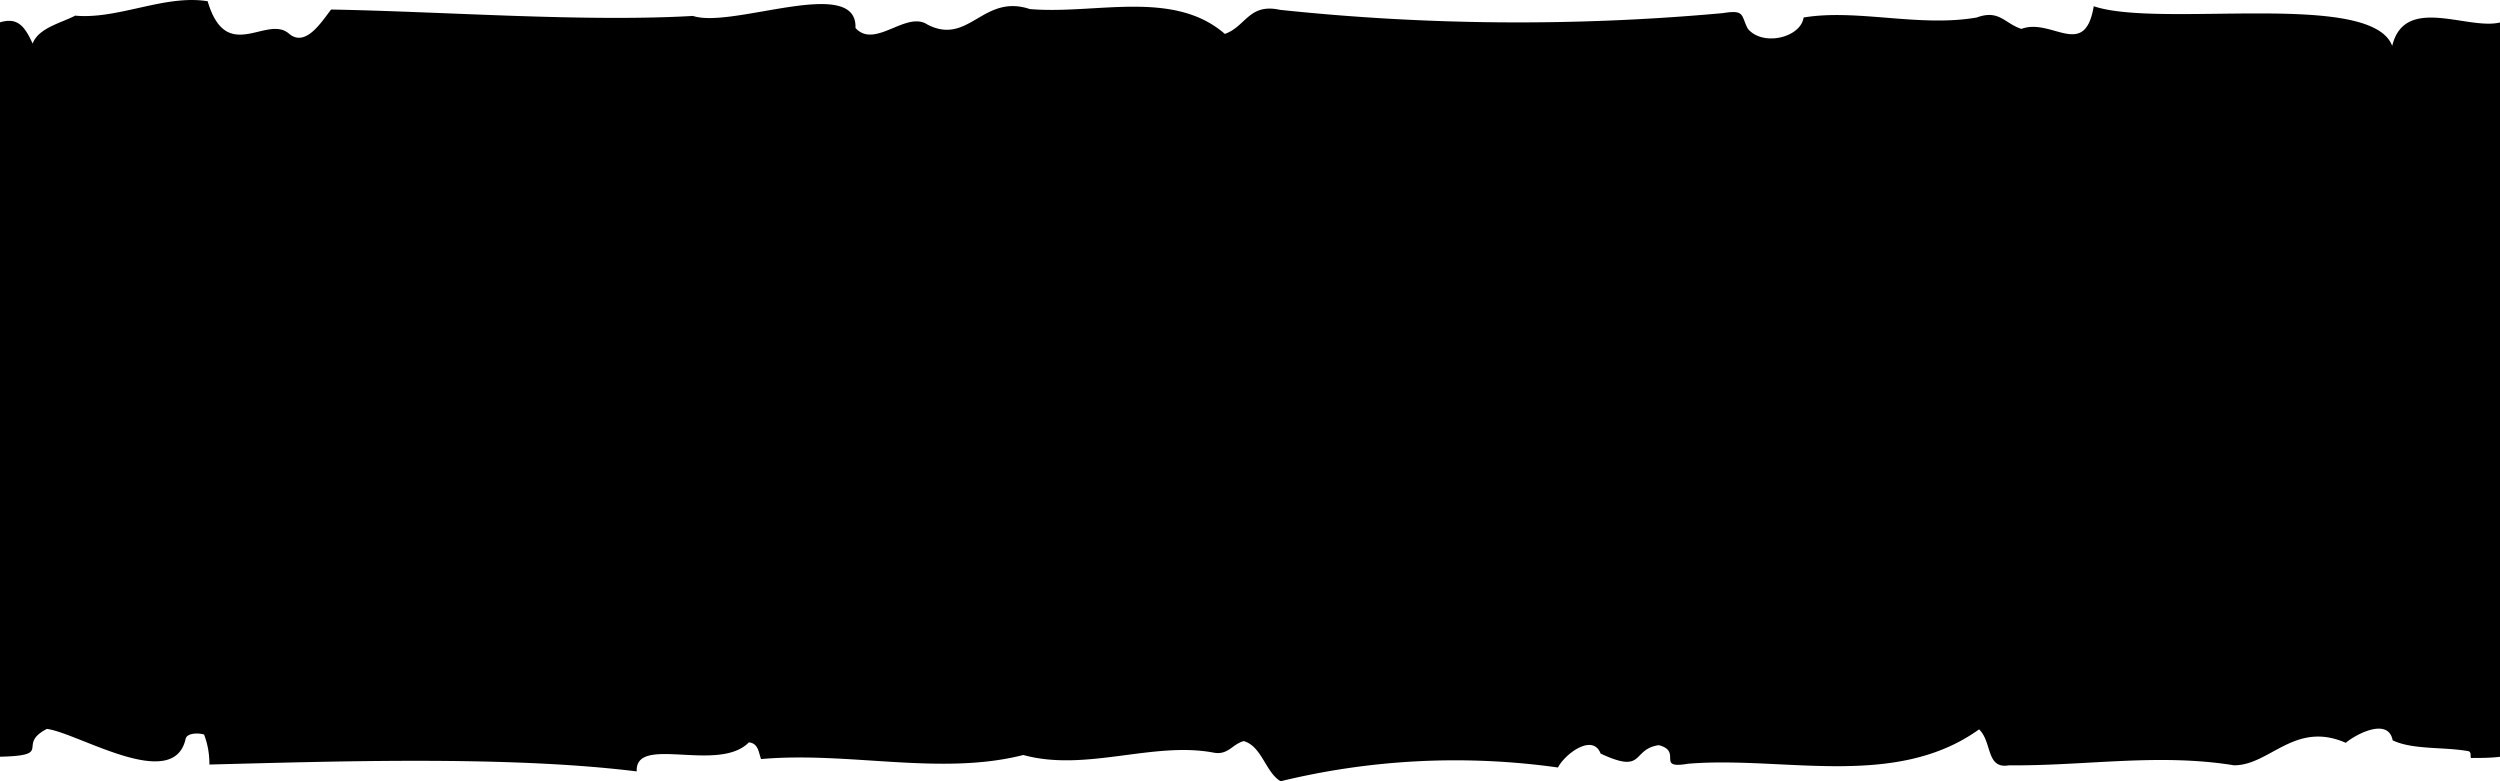 
<svg xmlns='http://www.w3.org/2000/svg' width='160' height='50' preserveAspectRatio='none'><path d='M158 48.08c.2.1.07.35.15.43.59 0 1.28 0 1.88-.08v-47c-2.06.54-6.13-1.8-6.93 1.51C151.78-.65 138.26 1.83 134 .4c-.58 3.45-2.7.72-4.63 1.45-1.08-.35-1.42-1.26-2.86-.73-3.68.64-7.67-.57-11.08 0-.18 1.28-2.6 1.88-3.57.72-.45-.87-.17-1.23-1.6-1A144.82 144.82 0 0181.92.63c-2-.44-2.18 1.07-3.53 1.54C75.08-.71 70.08.94 65.91.58c-3-1-3.89 2.35-6.54 1C58 .65 56 3.17 54.75 1.79c.14-3.41-7.88.07-10.4-.77-7 .4-15.92-.28-23.16-.41-.62.8-1.64 2.45-2.7 1.54-1.42-1.23-4 2-5.2-2.07-2.74-.45-5.74 1.18-8.48.92-.82.45-2.35.77-2.72 1.79-.51-1.11-.96-1.7-2.09-1.36v47c3.51-.08 1-.74 3-1.78 2 .26 8.06 4.07 8.87.68.06-.46.9-.42 1.19-.32a5.16 5.16 0 01.34 1.92c8-.2 19.1-.58 27.35.44-.12-2.38 5.23.13 7.18-1.86.62.07.62.67.78 1.07 5.61-.5 11.5 1.09 16.78-.26 4 1.1 8.31-.89 12.19-.15.92.17 1.18-.54 1.92-.74 1.17.34 1.39 2 2.36 2.57a47.28 47.28 0 0117.75-.88c.42-.84 2.22-2.22 2.73-.89 2.87 1.34 1.94-.27 3.72-.54 1.55.4-.22 1.55 1.87 1.19 6.08-.51 13.25 1.66 18.63-2.2.85.8.43 2.56 1.92 2.3 4.85.05 9.54-.79 14.4 0 2.3 0 3.88-2.87 7.15-1.44.63-.54 2.72-1.65 3-.16 1.28.62 3.33.41 4.87.7z'/></svg>